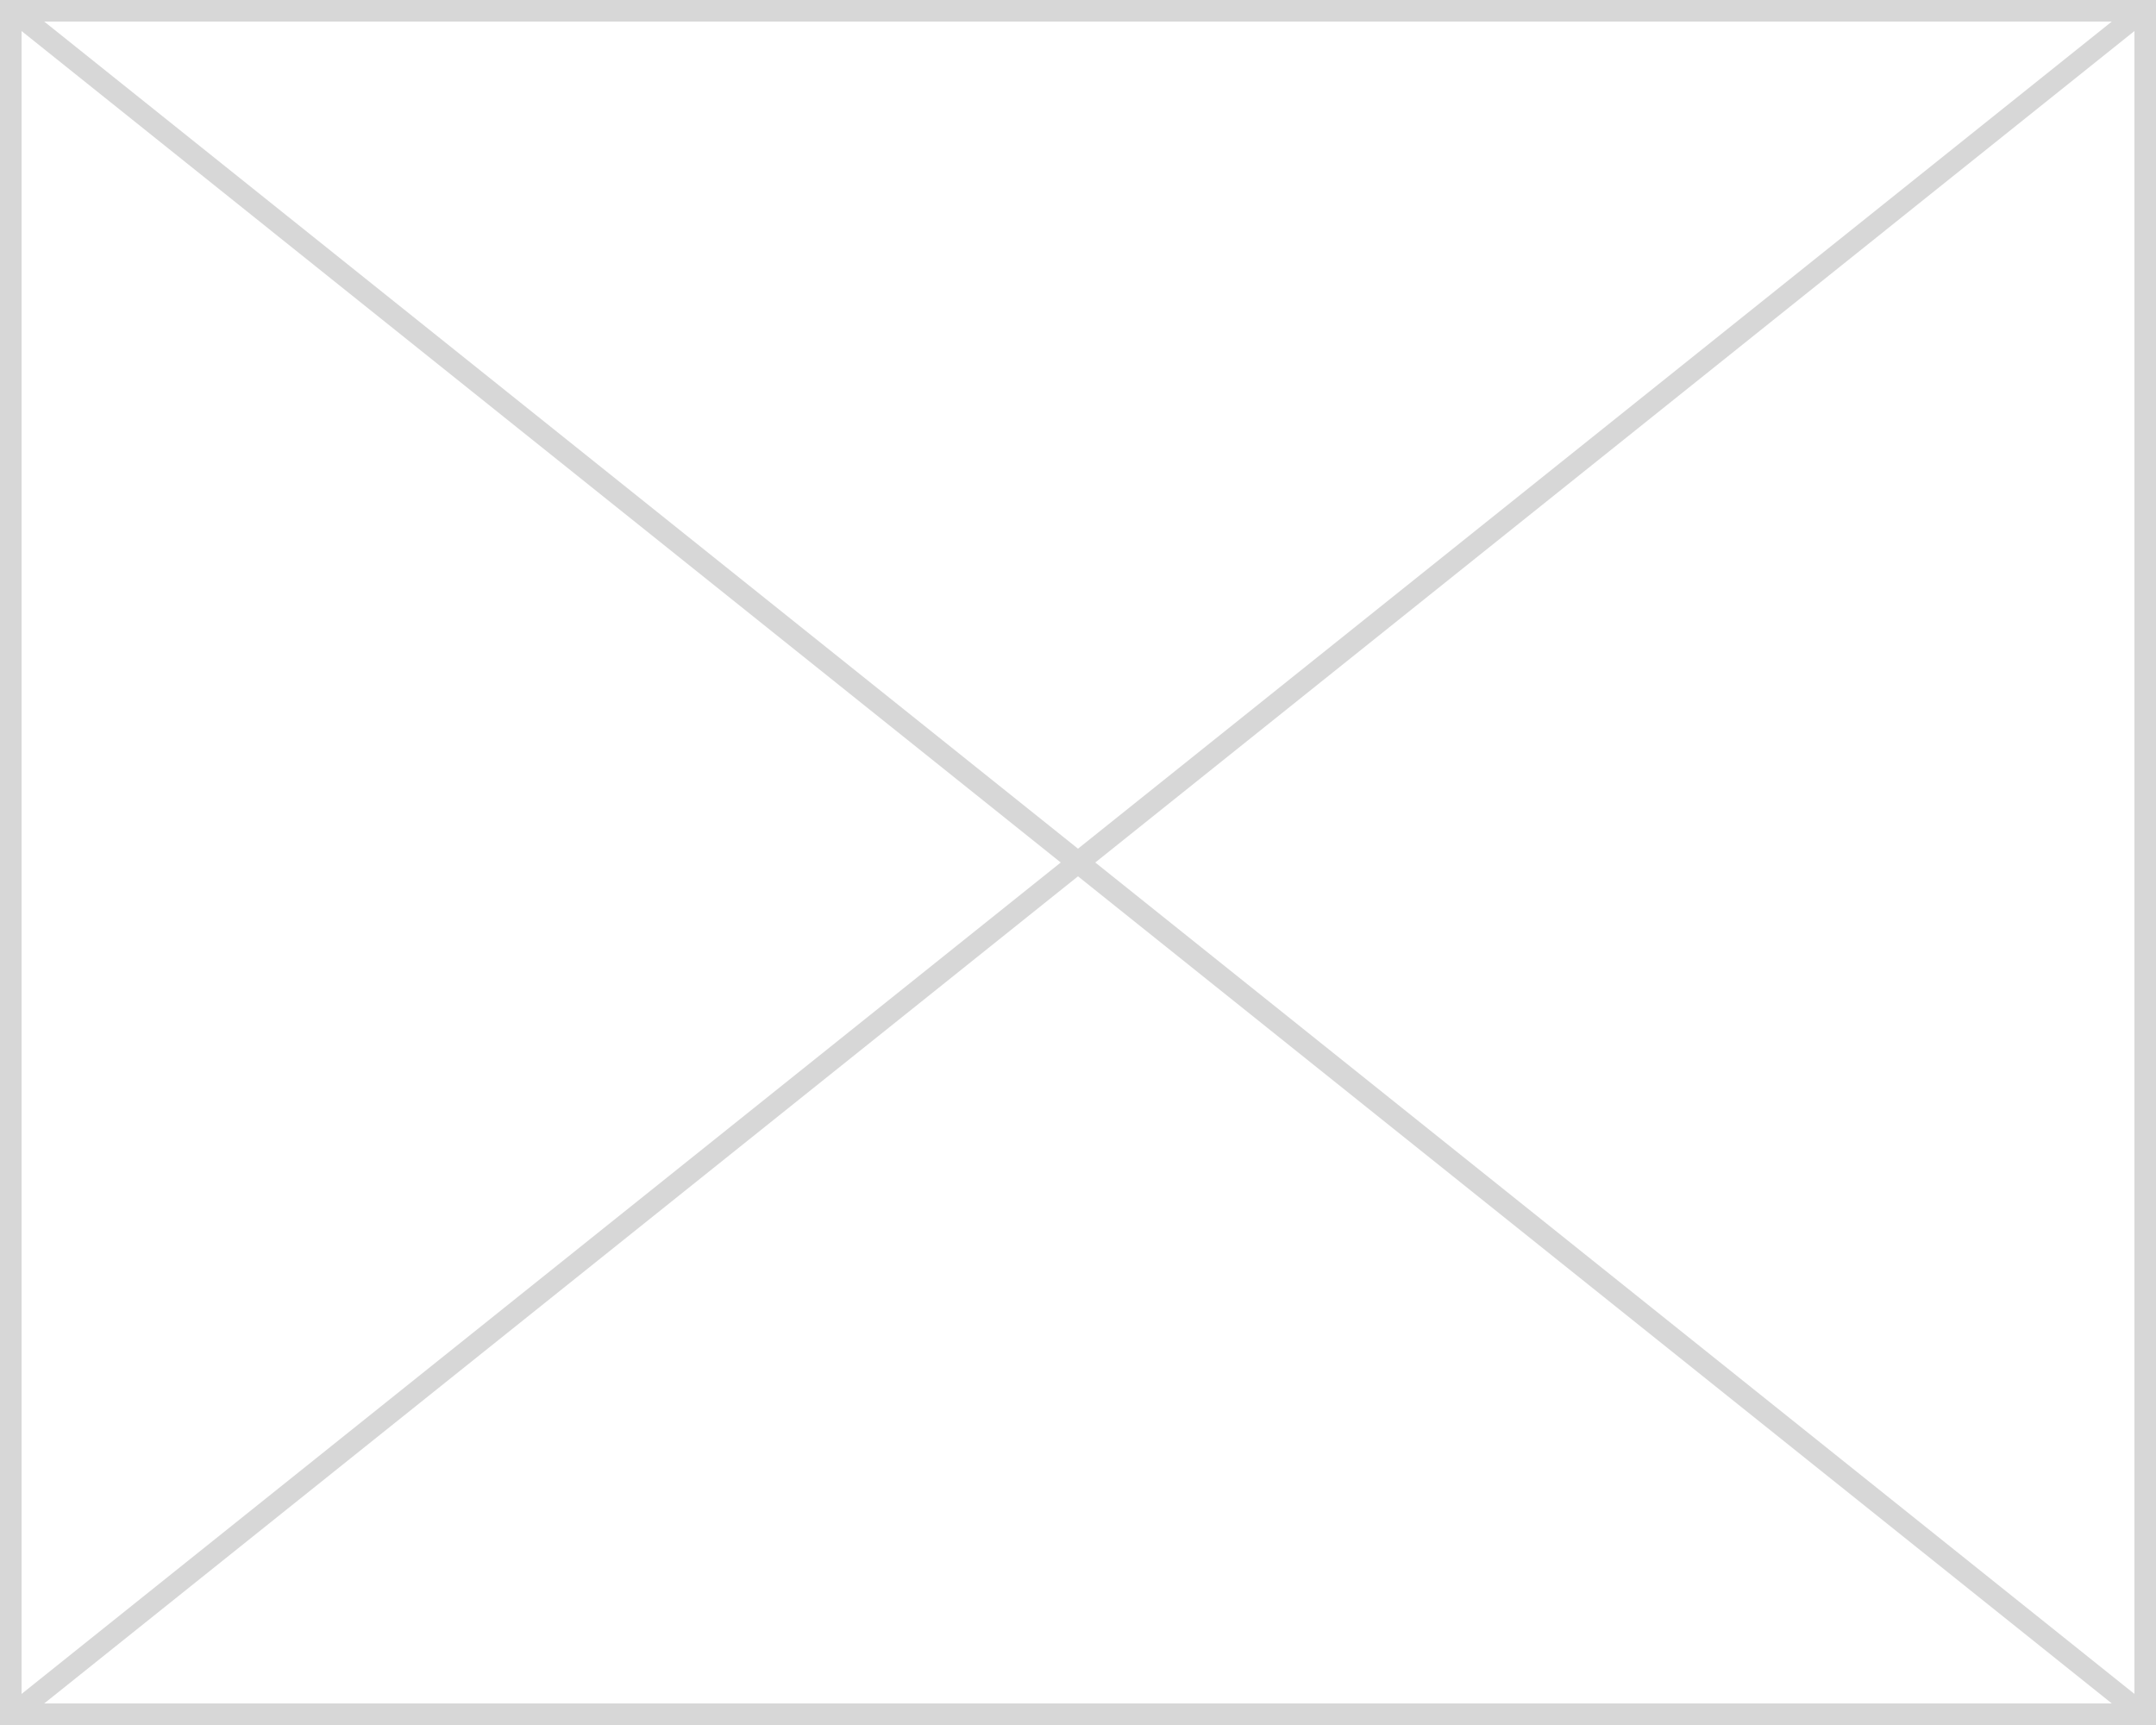 ﻿<?xml version="1.0" encoding="utf-8"?>
<svg version="1.1" xmlns:xlink="http://www.w3.org/1999/xlink" width="100px" height="80px" xmlns="http://www.w3.org/2000/svg">
  <rect width="100%" height="100%" fill="#333333" stroke="none"/>
  <g transform="matrix(1 0 0 1 -1202 -107 )">
    <path d="M 1202.5 107.5  L 1301.5 107.5  L 1301.5 186.5  L 1202.5 186.5  L 1202.5 107.5  Z " fill-rule="nonzero" fill="#ffffff" stroke="none" />
    <path d="M 1202.5 107.5  L 1301.5 107.5  L 1301.5 186.5  L 1202.5 186.5  L 1202.5 107.5  Z " stroke-width="1" stroke="#d7d7d7" fill="none" />
    <path d="M 1202.488 107.39  L 1301.512 186.61  M 1301.512 107.39  L 1202.488 186.61  " stroke-width="1" stroke="#d7d7d7" fill="none" />
  </g>
</svg>
